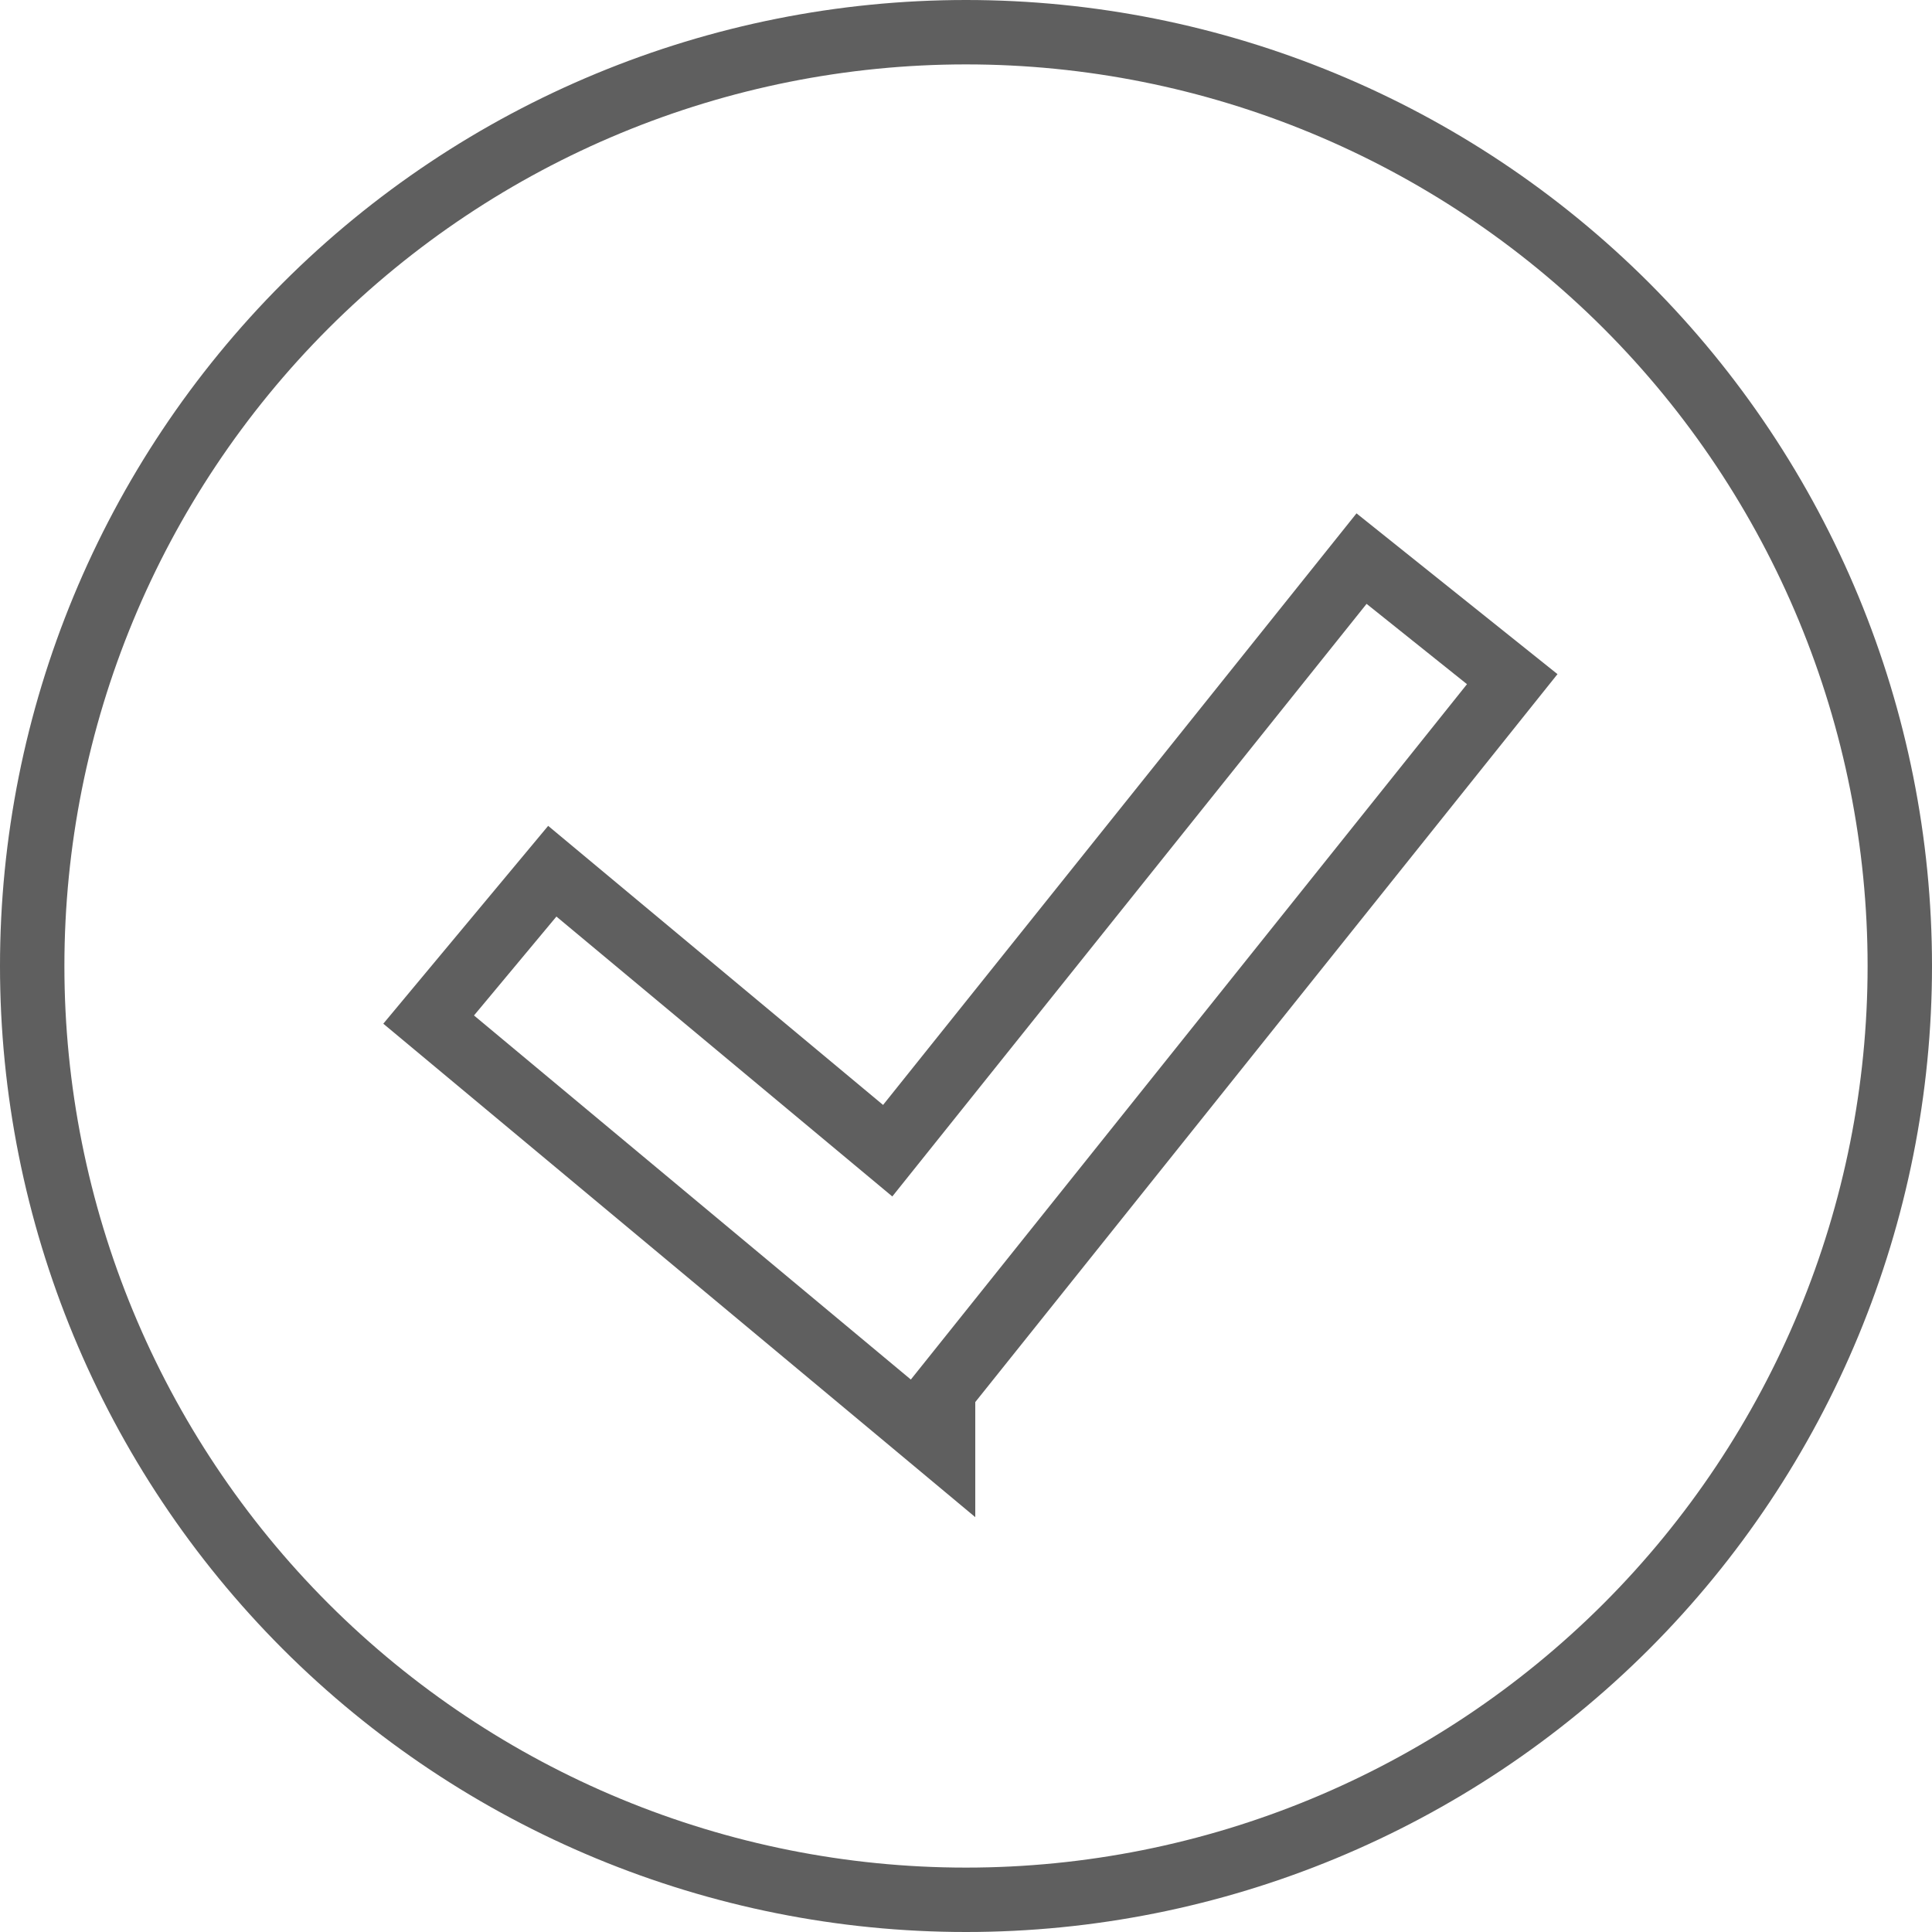 <svg width="15" height="15" viewBox="0 0 15 15" fill="none" xmlns="http://www.w3.org/2000/svg">
<path d="M6.892 8.934L4.48 6.924L4.288 6.764L4.128 6.956L3.488 7.724L3.328 7.916L3.52 8.076L6.912 10.903L7.322 11.245V10.798L11.585 5.468L11.741 5.273L11.546 5.117L10.766 4.493L10.571 4.337L10.415 4.532L6.892 8.934ZM0.25 7.5C0.25 5.577 1.014 3.733 2.373 2.373C3.733 1.014 5.577 0.25 7.5 0.25C9.423 0.25 11.267 1.014 12.627 2.373C13.986 3.733 14.75 5.577 14.75 7.5C14.75 9.423 13.986 11.267 12.627 12.627C11.267 13.986 9.423 14.75 7.5 14.75C5.577 14.75 3.733 13.986 2.373 12.627C1.014 11.267 0.25 9.423 0.25 7.5Z" stroke="#373737" stroke-opacity="0.8" stroke-width="0.5"/>
</svg>

